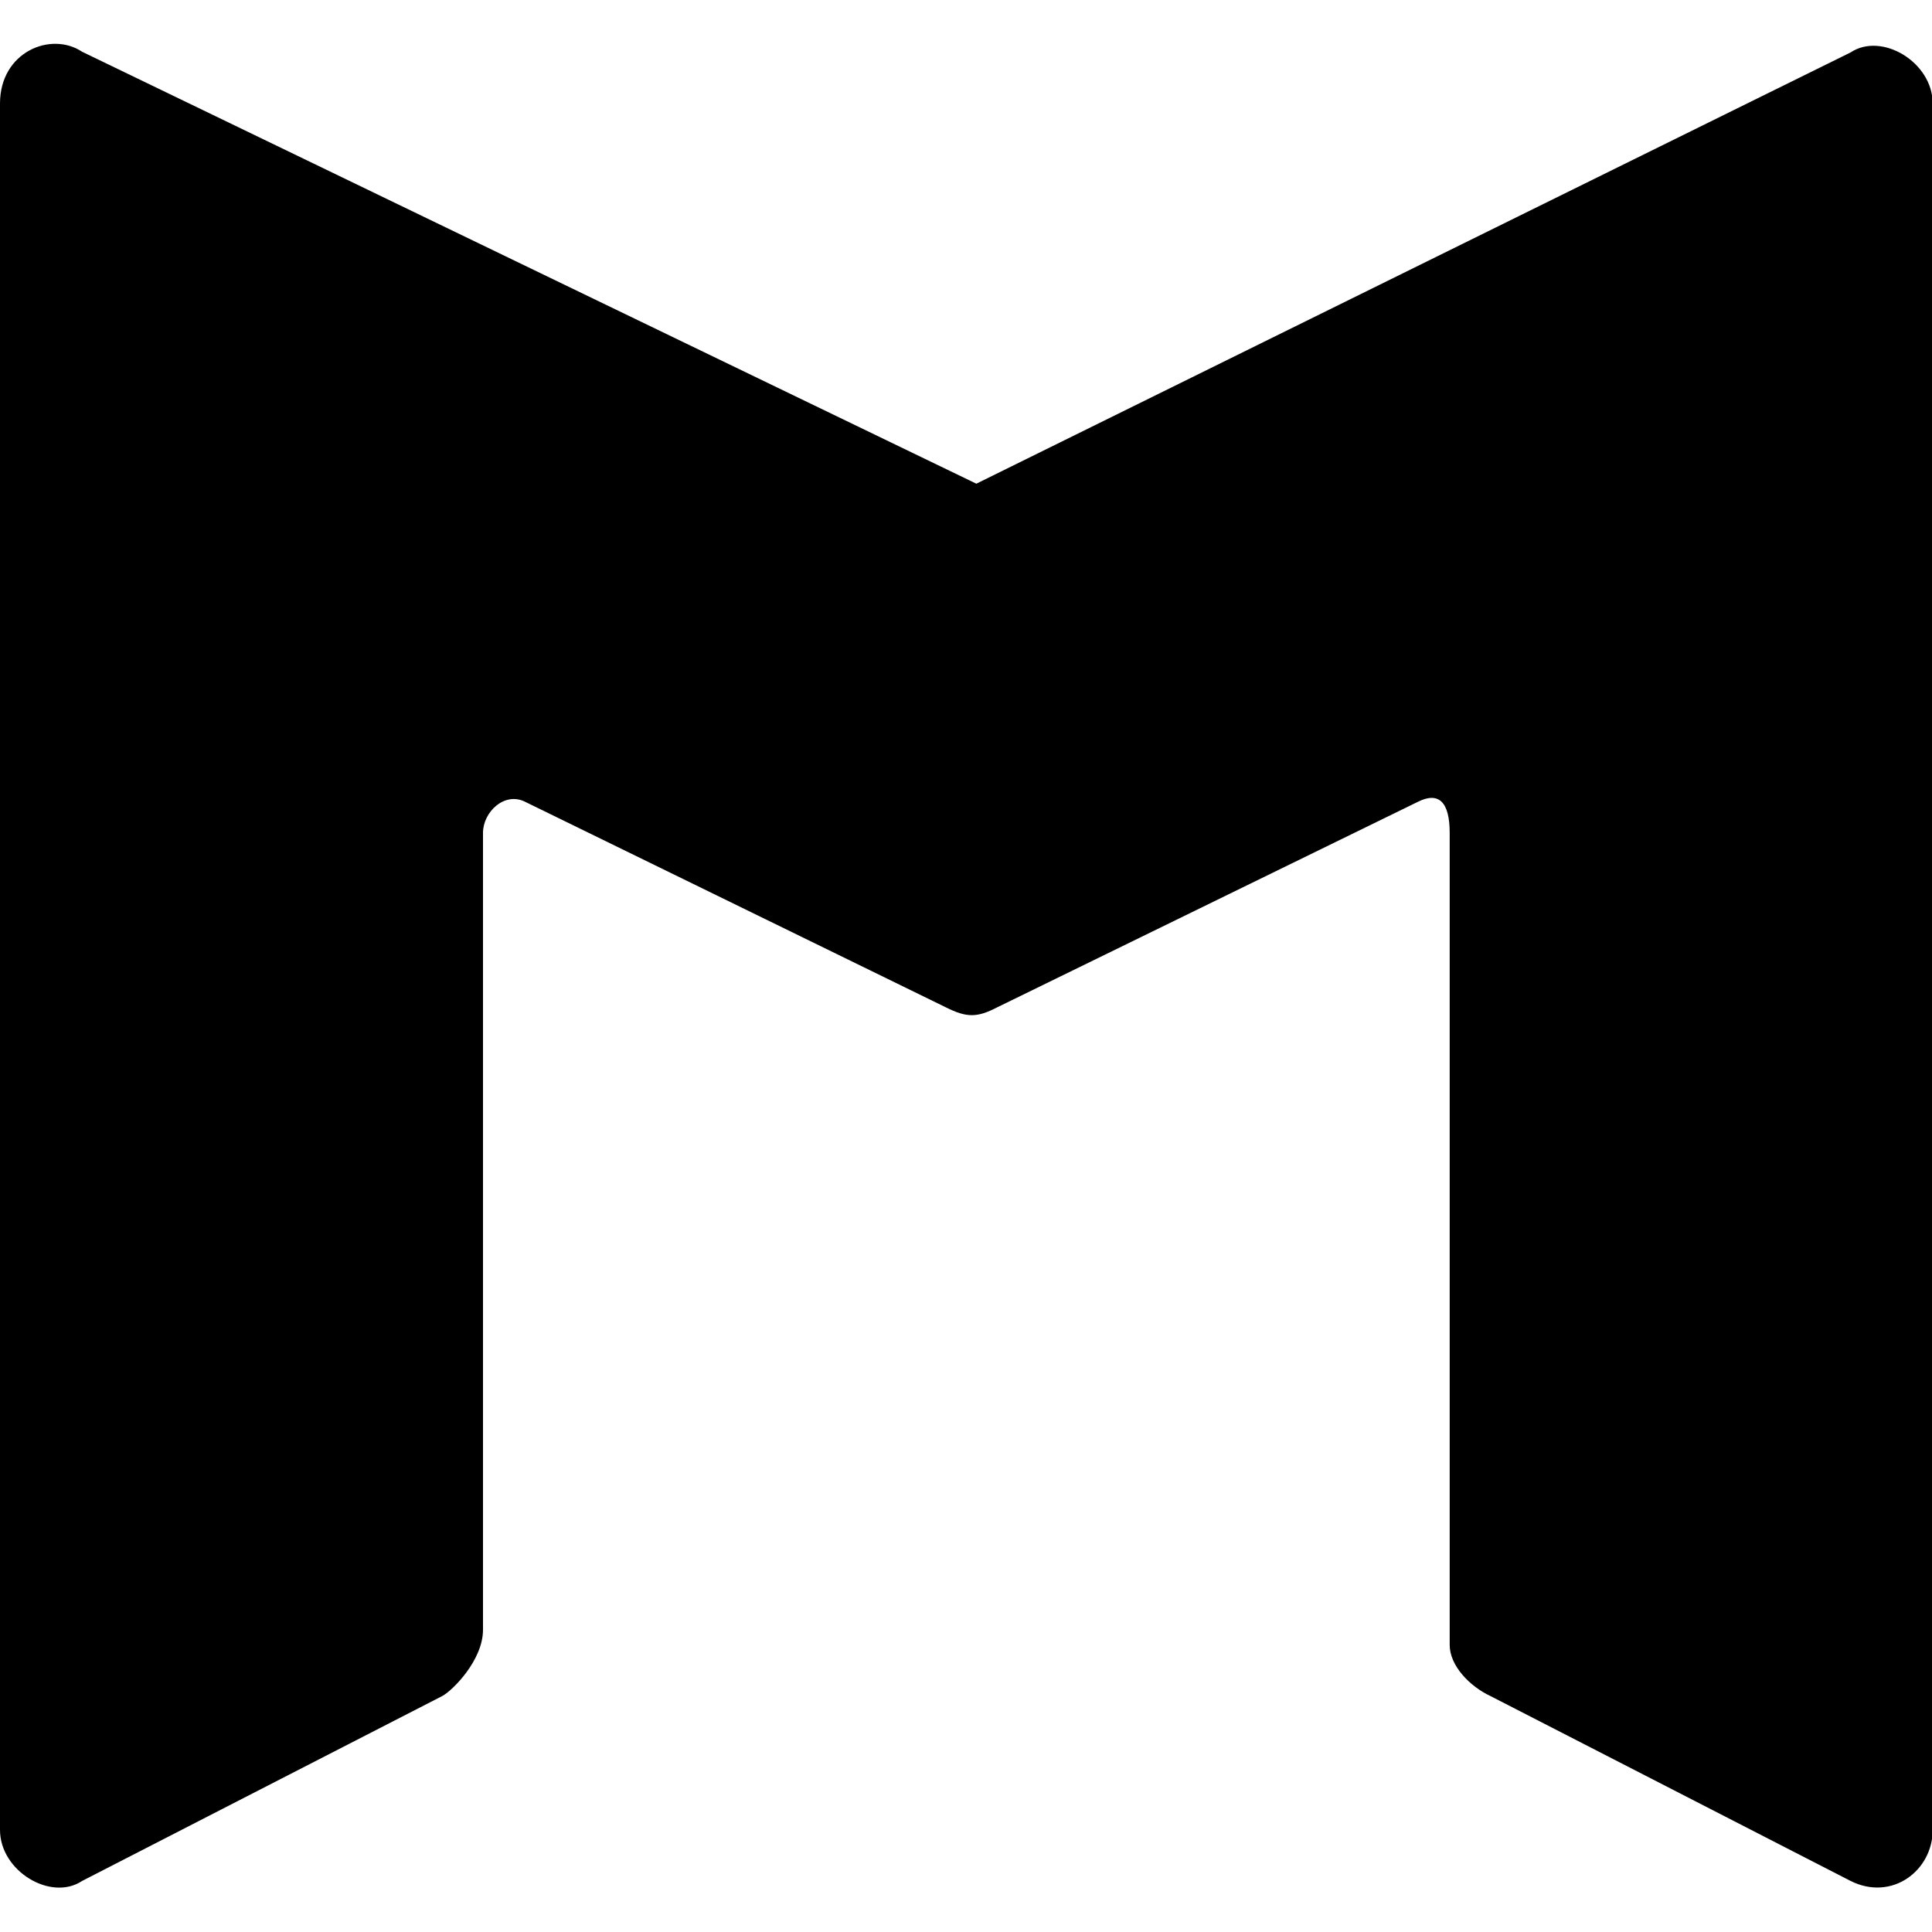 <svg viewBox="0 0 28 28" class="icon-small" xmlns="http://www.w3.org/2000/svg">
<title>Monarch</title>
<path d="M0,1.5v25.02c0,0.6,0.74,1.04,1.19,0.74l5.22-2.68C6.56,24.5,7,24.06,7,23.62V12.07c0-0.3,0.31-0.6,0.61-0.45 l6.1,2.98c0.3,0.15,0.45,0.15,0.74,0l6.1-2.98c0.3-0.15,0.46,0,0.46,0.45v11.77c0,0.3,0.29,0.6,0.59,0.74l5.22,2.68 c0.6,0.3,1.19-0.15,1.19-0.74V1.5c0-0.6-0.74-1.04-1.19-0.74L14.15,7.01L1.19,0.75C0.74,0.45,0,0.75,0,1.5z"></path>
</svg>